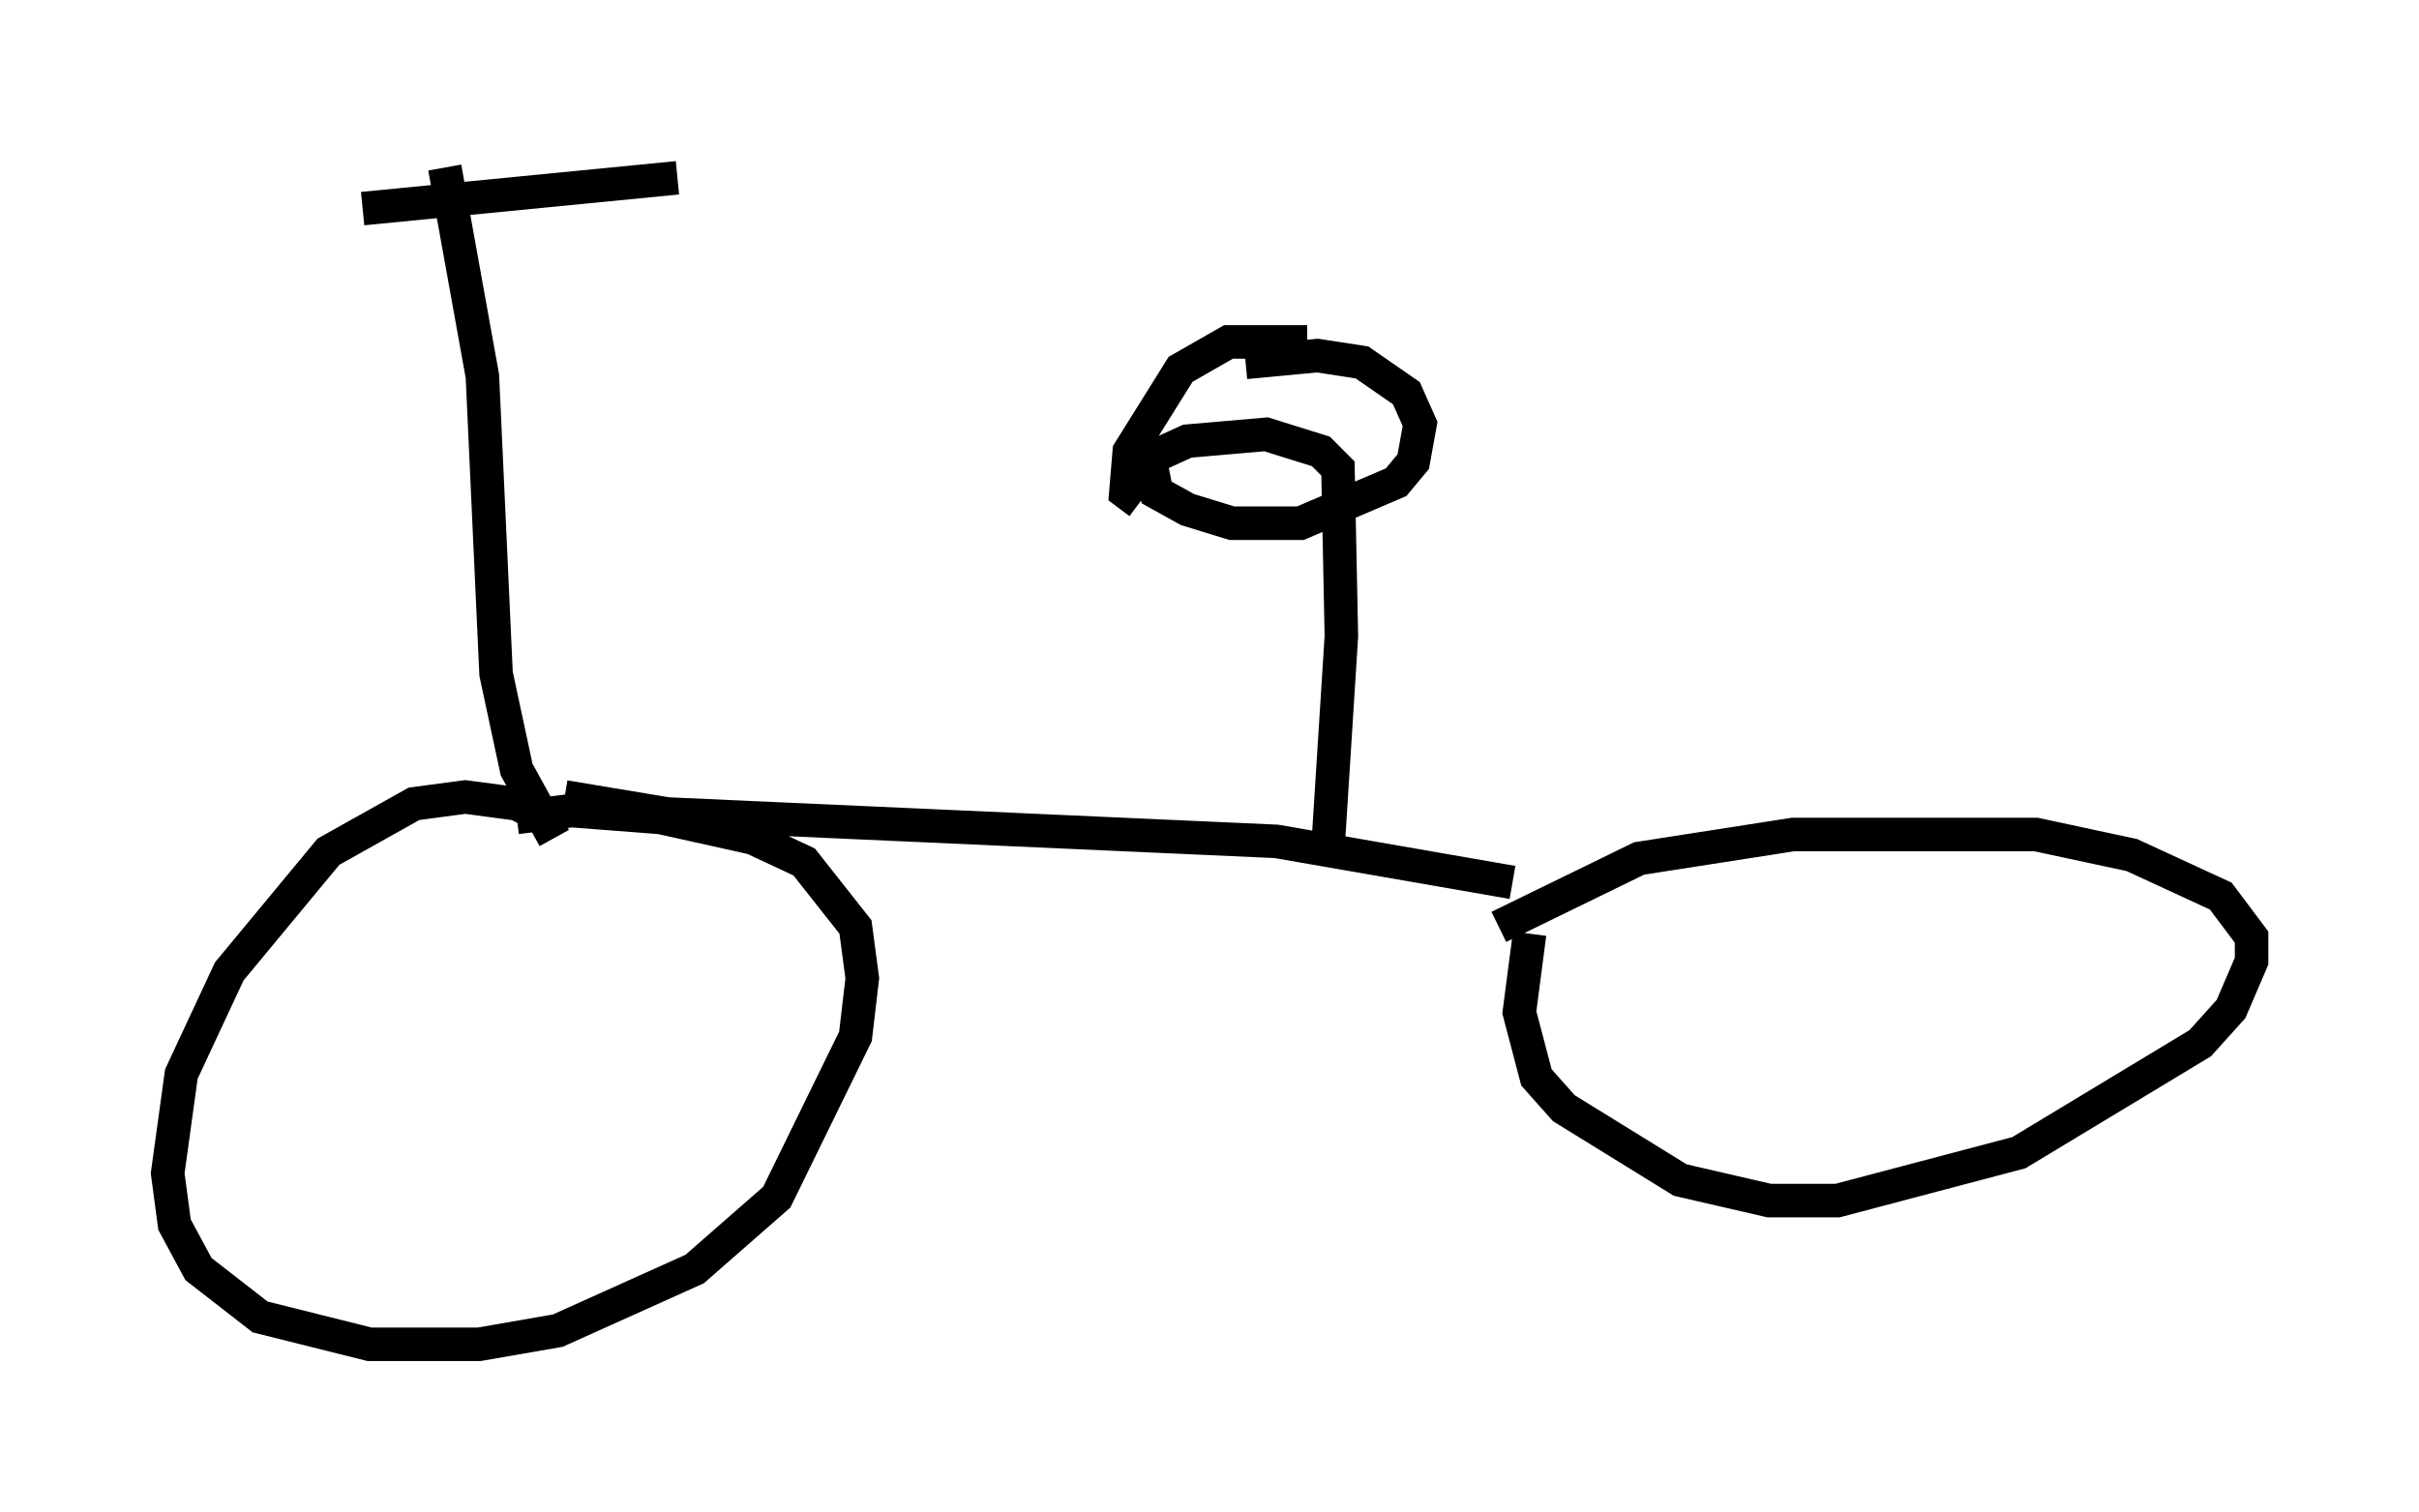 <?xml version="1.0" encoding="utf-8" ?>
<svg baseProfile="full" height="45.117" version="1.1" width="72.169" xmlns="http://www.w3.org/2000/svg" xmlns:ev="http://www.w3.org/2001/xml-events" xmlns:xlink="http://www.w3.org/1999/xlink"><defs /><rect fill="white" height="45.117" width="72.169" x="0" y="0" /><path d="M6.123, 6.327 m4.696, -0.102 l9.392, -0.919 m-6.942, -0.306 l1.123, 6.227 0.408, 8.881 l0.613, 2.858 1.123, 2.042 m0.102, -0.408 l-1.225, -0.613 -1.531, -0.204 l-1.531, 0.204 -2.552, 1.429 l-2.96, 3.573 -1.429, 3.063 l-0.408, 2.96 0.204, 1.531 l0.715, 1.327 1.838, 1.429 l3.267, 0.817 3.267, 0.0 l2.348, -0.408 4.083, -1.838 l2.45, -2.144 2.348, -4.798 l0.204, -1.735 -0.204, -1.531 l-1.531, -1.94 -1.531, -0.715 l-2.756, -0.613 -2.654, -0.204 l-1.633, 0.204 m1.429, -0.613 l3.063, 0.51 18.171, 0.817 l7.044, 1.225 m-5.513, -0.919 l0.408, -6.431 -0.102, -5.002 l-0.51, -0.51 -1.633, -0.51 l-2.348, 0.204 -1.123, 0.51 l0.204, 1.021 0.919, 0.51 l1.327, 0.408 2.042, 0.0 l2.858, -1.225 0.51, -0.613 l0.204, -1.123 -0.408, -0.919 l-1.327, -0.919 -1.327, -0.204 l-2.144, 0.204 m8.473, 17.048 l-0.306, 2.348 0.51, 1.94 l0.817, 0.919 3.471, 2.144 l2.654, 0.613 2.042, 0.0 l5.41, -1.429 5.41, -3.267 l0.919, -1.021 0.613, -1.429 l0.0, -0.715 -0.919, -1.225 l-2.654, -1.225 -2.858, -0.613 l-7.248, 0.0 -4.594, 0.715 l-4.185, 2.042 m-5.717, -17.456 l-2.348, 0.0 -1.429, 0.817 l-1.531, 2.45 -0.102, 1.225 l0.408, 0.306 " fill="none" stroke="black" stroke-width="1" /></svg>